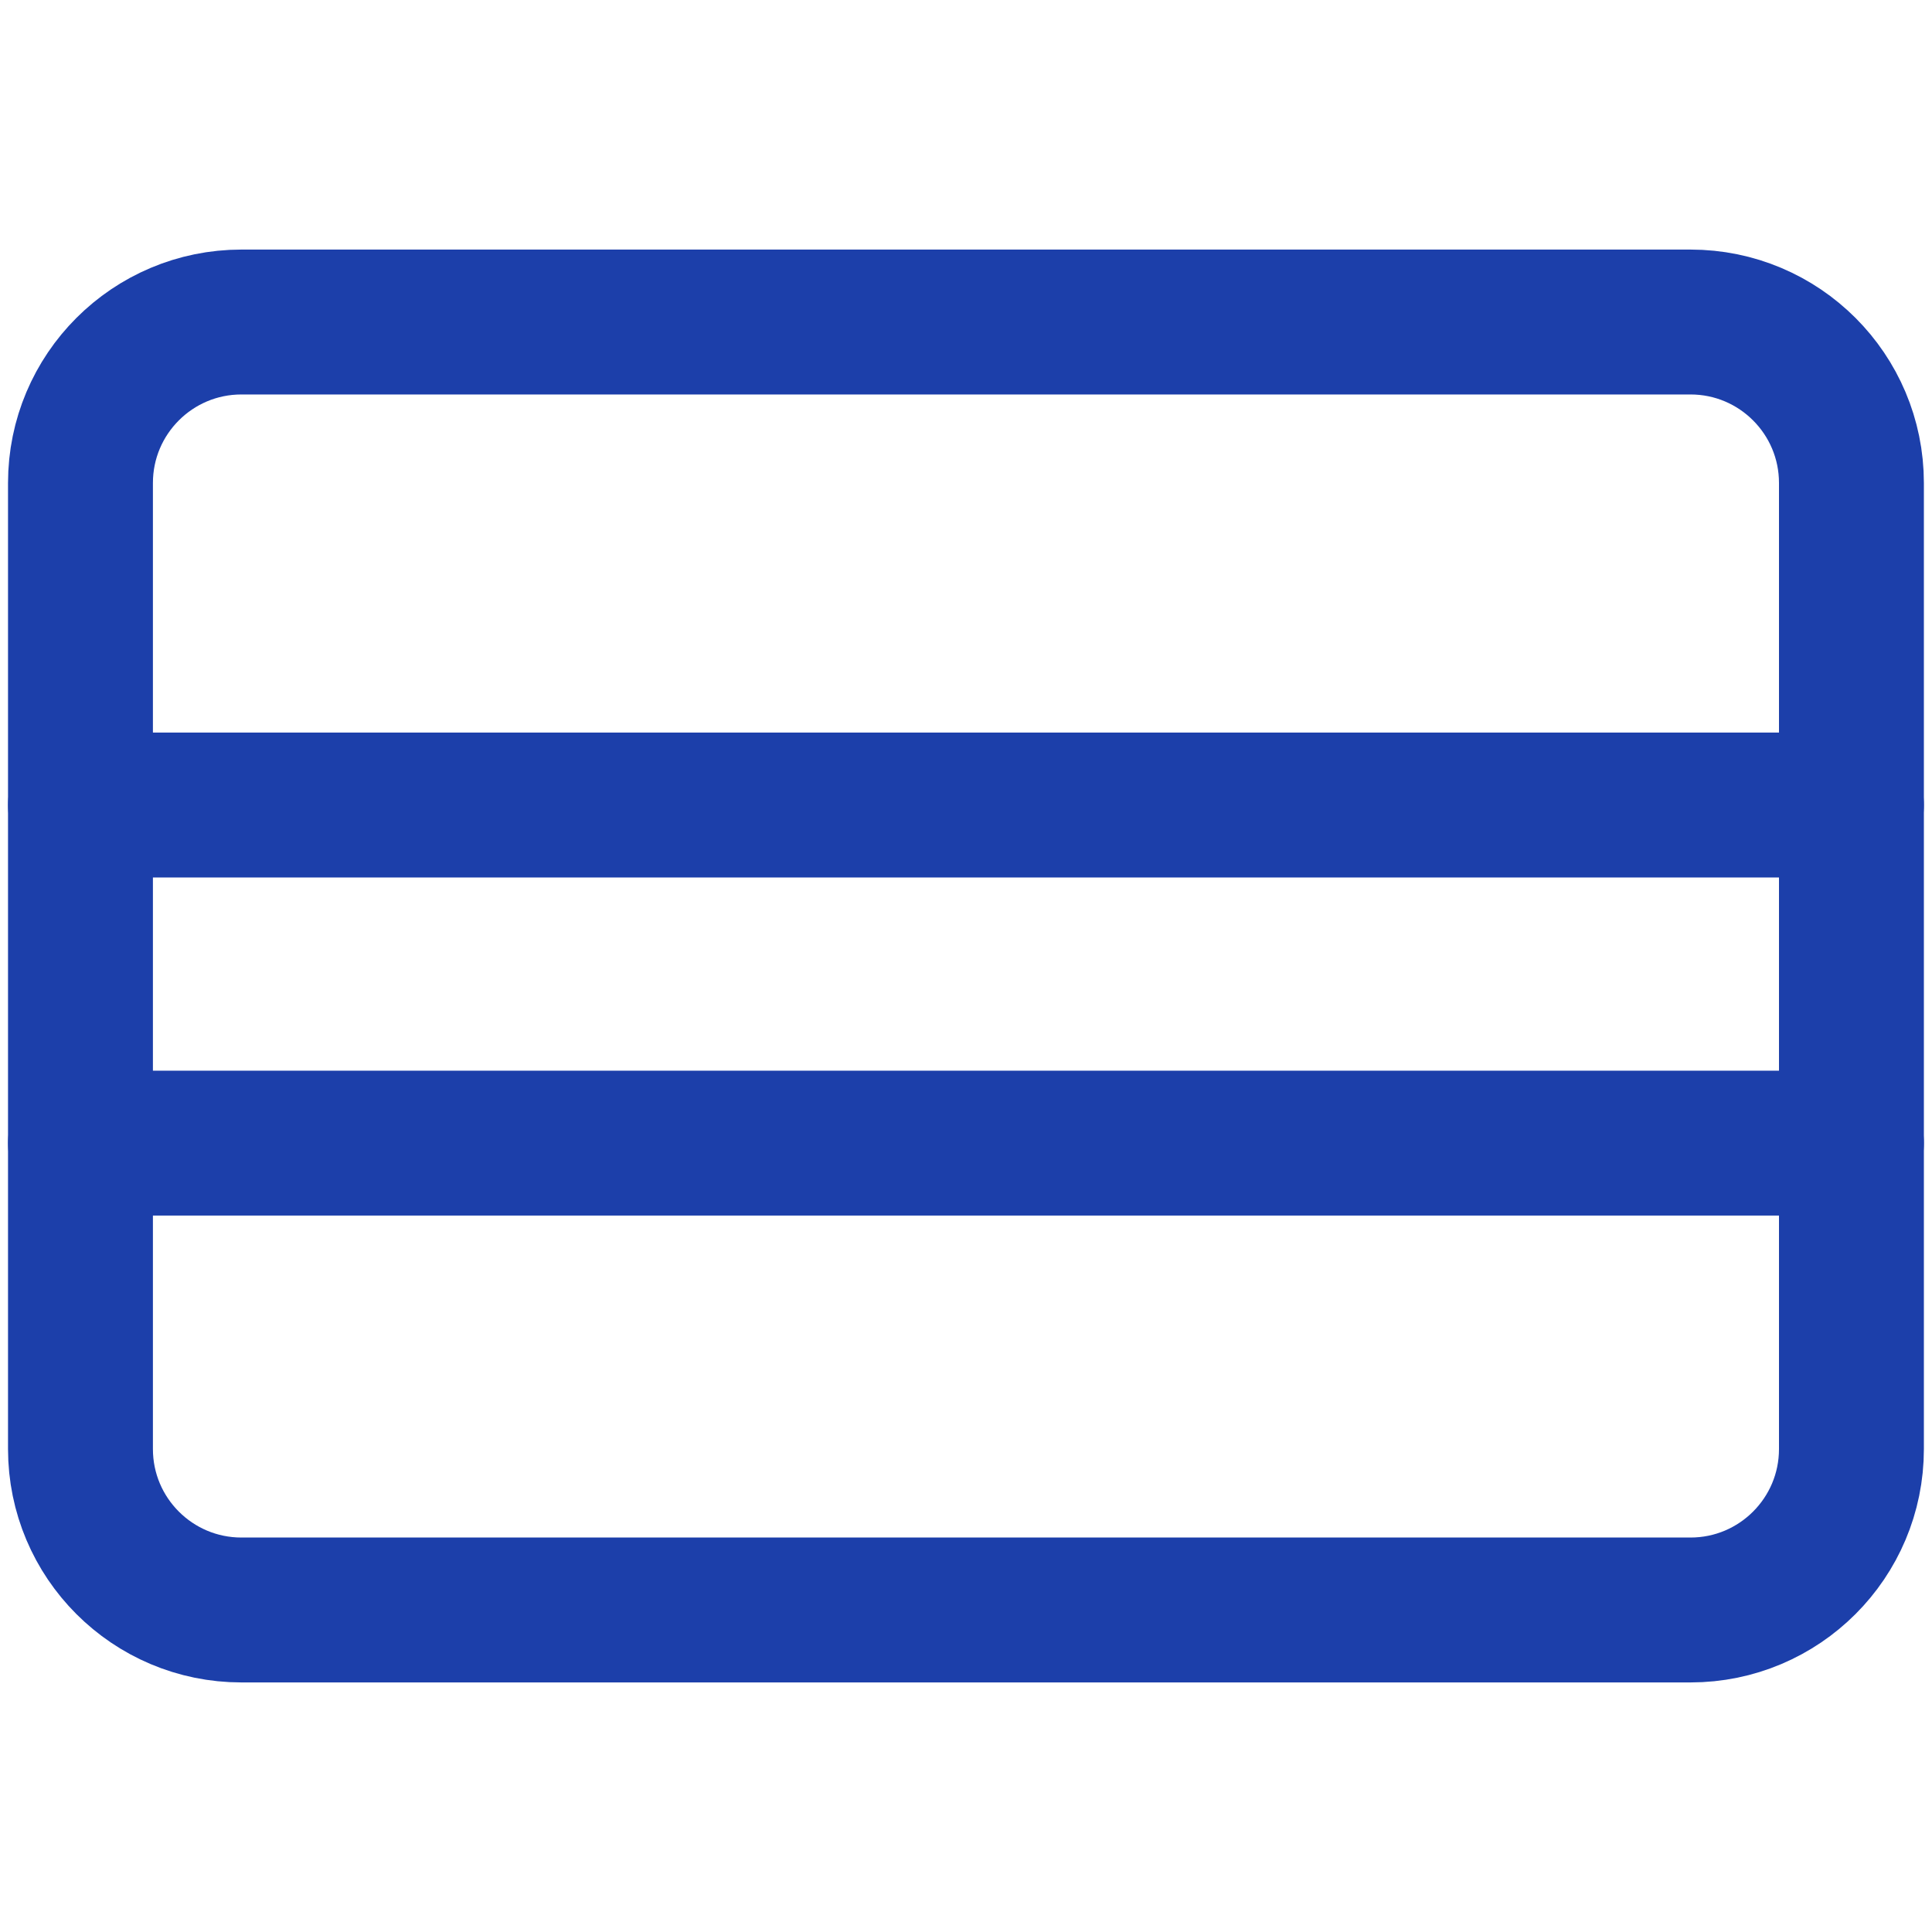 <svg width="40" height="40" viewBox="0 0 40 40" fill="none" xmlns="http://www.w3.org/2000/svg">
<path d="M34.999 6.667H4.999C3.158 6.667 1.666 8.159 1.666 10V30C1.666 31.841 3.158 33.333 4.999 33.333H34.999C36.84 33.333 38.332 31.841 38.332 30V10C38.332 8.159 36.84 6.667 34.999 6.667Z" stroke="#1C3FAA" stroke-width="3" stroke-linecap="round" stroke-linejoin="round"/>
<path d="M1.666 16.667H38.332" stroke="#1C3FAA" stroke-width="3" stroke-linecap="round" stroke-linejoin="round"/>
<path d="M1.666 23.667H38.332" stroke="#1C3FAA" stroke-width="3" stroke-linecap="round" stroke-linejoin="round"/>
</svg>
